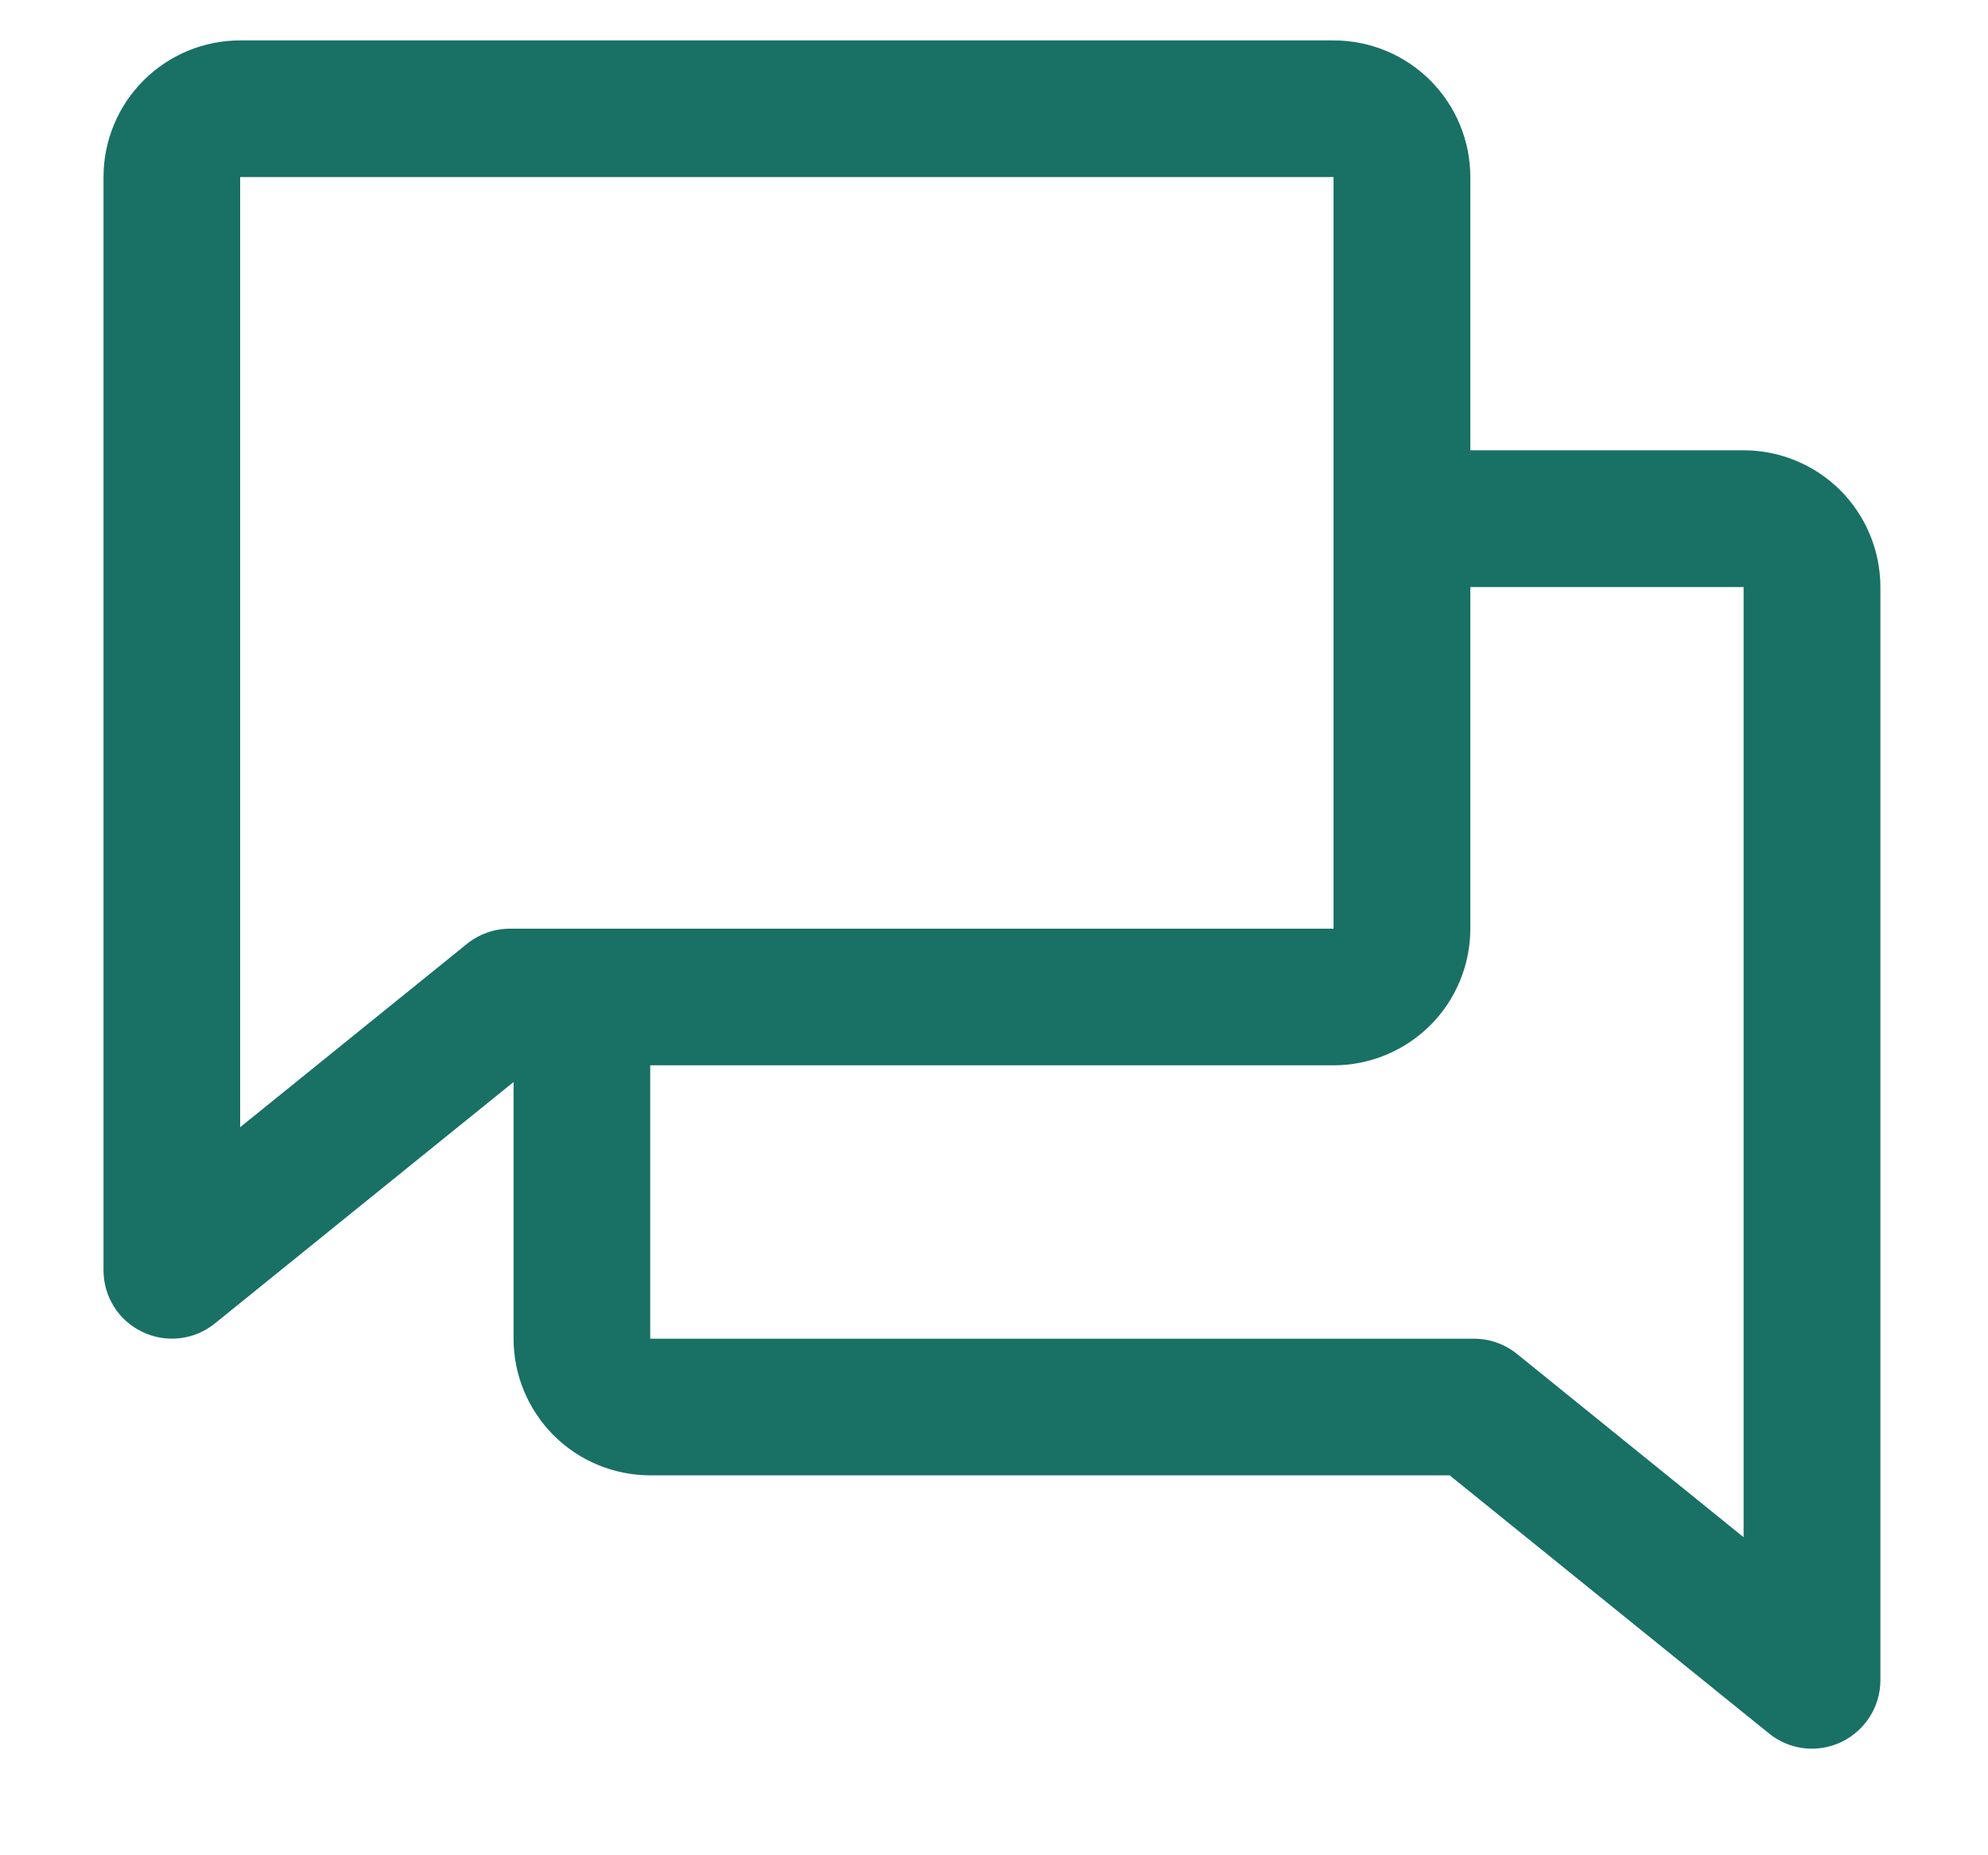 <svg width="15" height="14" viewBox="0 0 15 14" fill="none" xmlns="http://www.w3.org/2000/svg">
<path fill-rule="evenodd" clip-rule="evenodd" d="M1.812 8.506V1.336H10.062V3.909C10.062 3.911 10.062 3.913 10.062 3.914C10.062 3.916 10.062 3.917 10.062 3.919V7.008H4.395C4.394 7.008 4.392 7.008 4.391 7.008C4.389 7.008 4.388 7.008 4.386 7.008H3.848C3.73 7.008 3.616 7.048 3.524 7.122L1.812 8.506ZM3.875 8.165L1.621 9.987C1.467 10.112 1.254 10.137 1.075 10.051C0.895 9.966 0.781 9.785 0.781 9.586V1.336C0.781 1.062 0.89 0.8 1.083 0.607L1.083 0.607C1.277 0.413 1.539 0.305 1.812 0.305H10.062C10.336 0.305 10.598 0.413 10.792 0.607L10.792 0.607C10.985 0.8 11.094 1.062 11.094 1.336V3.398H13.156C13.43 3.398 13.692 3.507 13.886 3.7C14.079 3.894 14.188 4.156 14.188 4.43V12.68C14.188 12.878 14.073 13.059 13.894 13.145C13.715 13.231 13.502 13.206 13.348 13.081L10.938 11.133H4.906C4.633 11.133 4.37 11.024 4.177 10.831C3.984 10.637 3.875 10.375 3.875 10.102V8.165ZM4.906 8.039L4.906 10.102L11.121 10.102C11.239 10.102 11.353 10.142 11.445 10.216L13.156 11.6V4.43H11.094V7.008C11.094 7.281 10.985 7.544 10.792 7.737L10.792 7.737C10.598 7.93 10.336 8.039 10.062 8.039H4.906Z" fill="#197065"/>
</svg>
